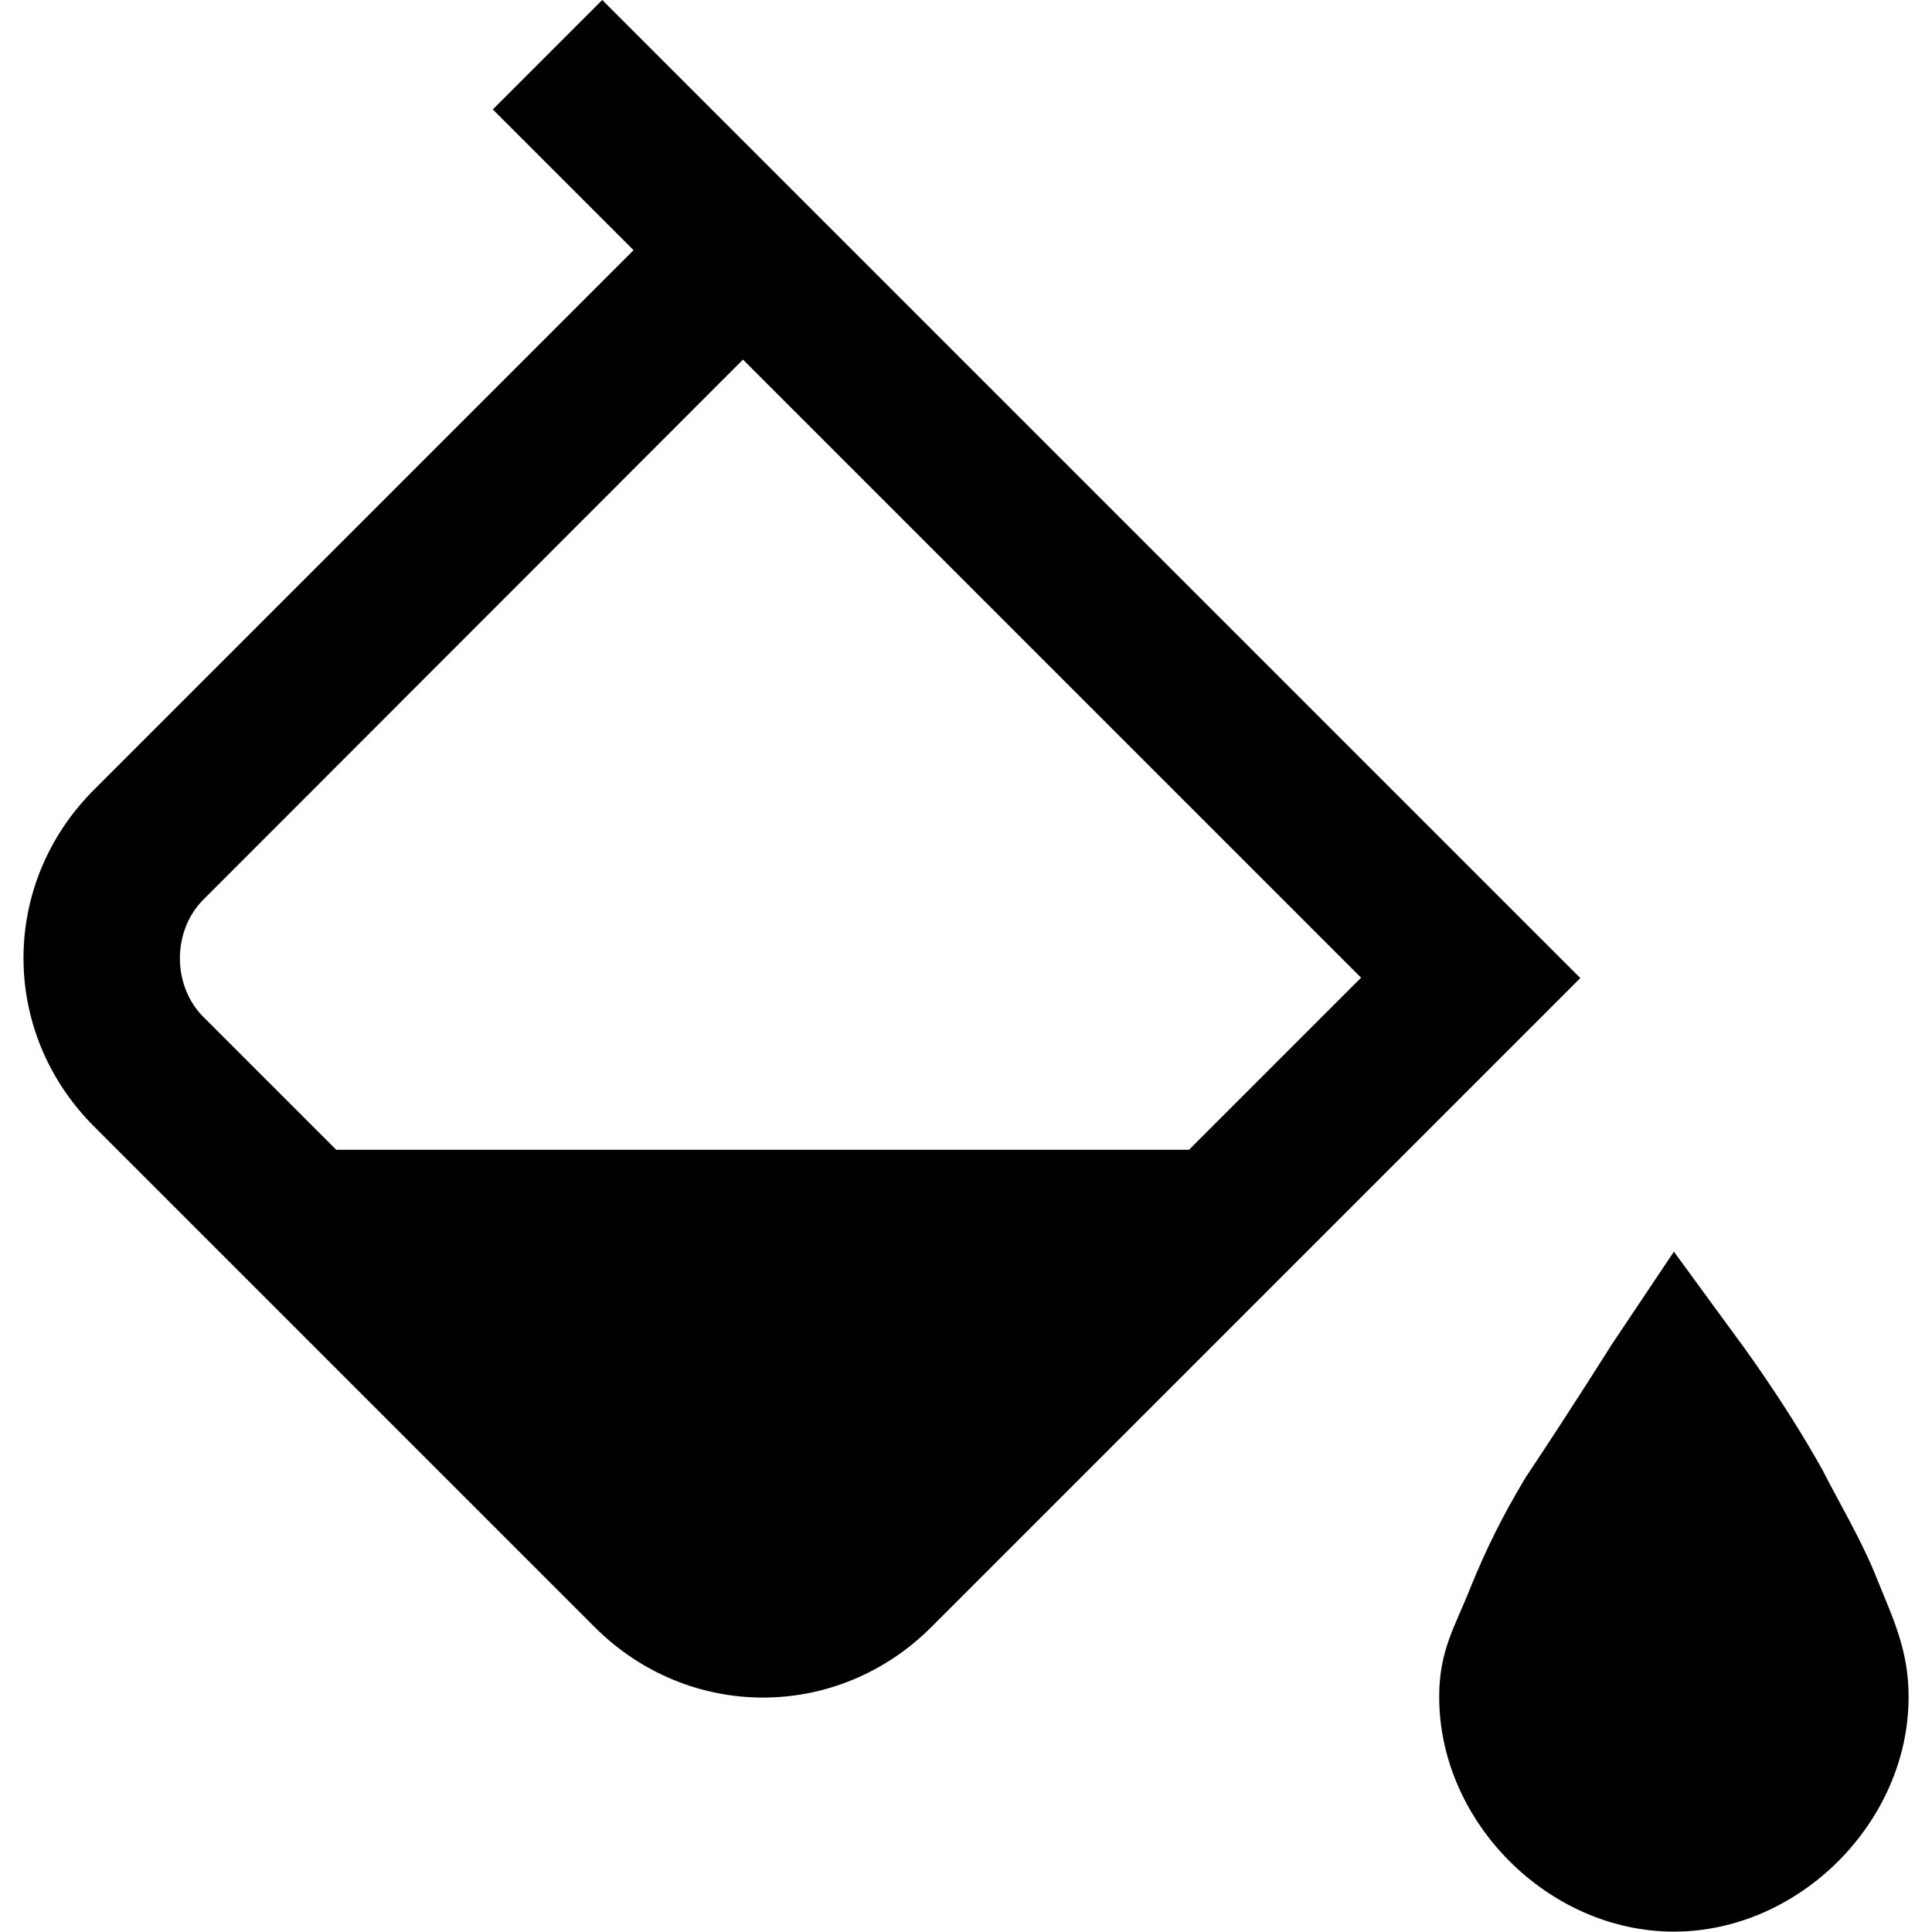 <?xml version="1.0" encoding="utf-8"?>
<!-- Generator: Adobe Illustrator 21.0.0, SVG Export Plug-In . SVG Version: 6.00 Build 0)  -->
<svg version="1.1" id="Layer_1" xmlns="http://www.w3.org/2000/svg" xmlns:xlink="http://www.w3.org/1999/xlink" x="0px" y="0px"
	 viewBox="0 0 512 512" style="enable-background:new 0 0 512 512;" xml:space="preserve">
<g>
	<path d="M159.6,0l-29,29l37.3,37.3l-143,143C0,234.2,0,273.6,24.9,298.5l2.1,2.1l130.6,130.6c24.9,24.9,64.3,24.9,89.2,0
		l157.5-157.5l14.5-14.5L217.6,58l-16.6-16.6l-4.2-4.2L159.6,0z M196.9,95.3l163.8,163.8l-45.6,45.6h-226l-35.2-35.2
		c-8.3-8.3-8.3-22.8,0-31.1L196.9,95.3z M443.6,331.7L427,356.5c0,0-10.4,16.6-22.8,35.2c-6.2,10.4-10.3,18.7-14.5,29
		c-4.1,10.4-8.3,16.6-8.3,29c0,33.2,29,62.2,62.2,62.2s62.2-29,62.2-62.2c0-12.4-4.1-20.7-8.3-31.1c-4.1-10.4-10.3-20.7-14.5-29
		c-10.4-18.7-22.8-35.2-22.8-35.2L443.6,331.7z"/>
</g>
</svg>
